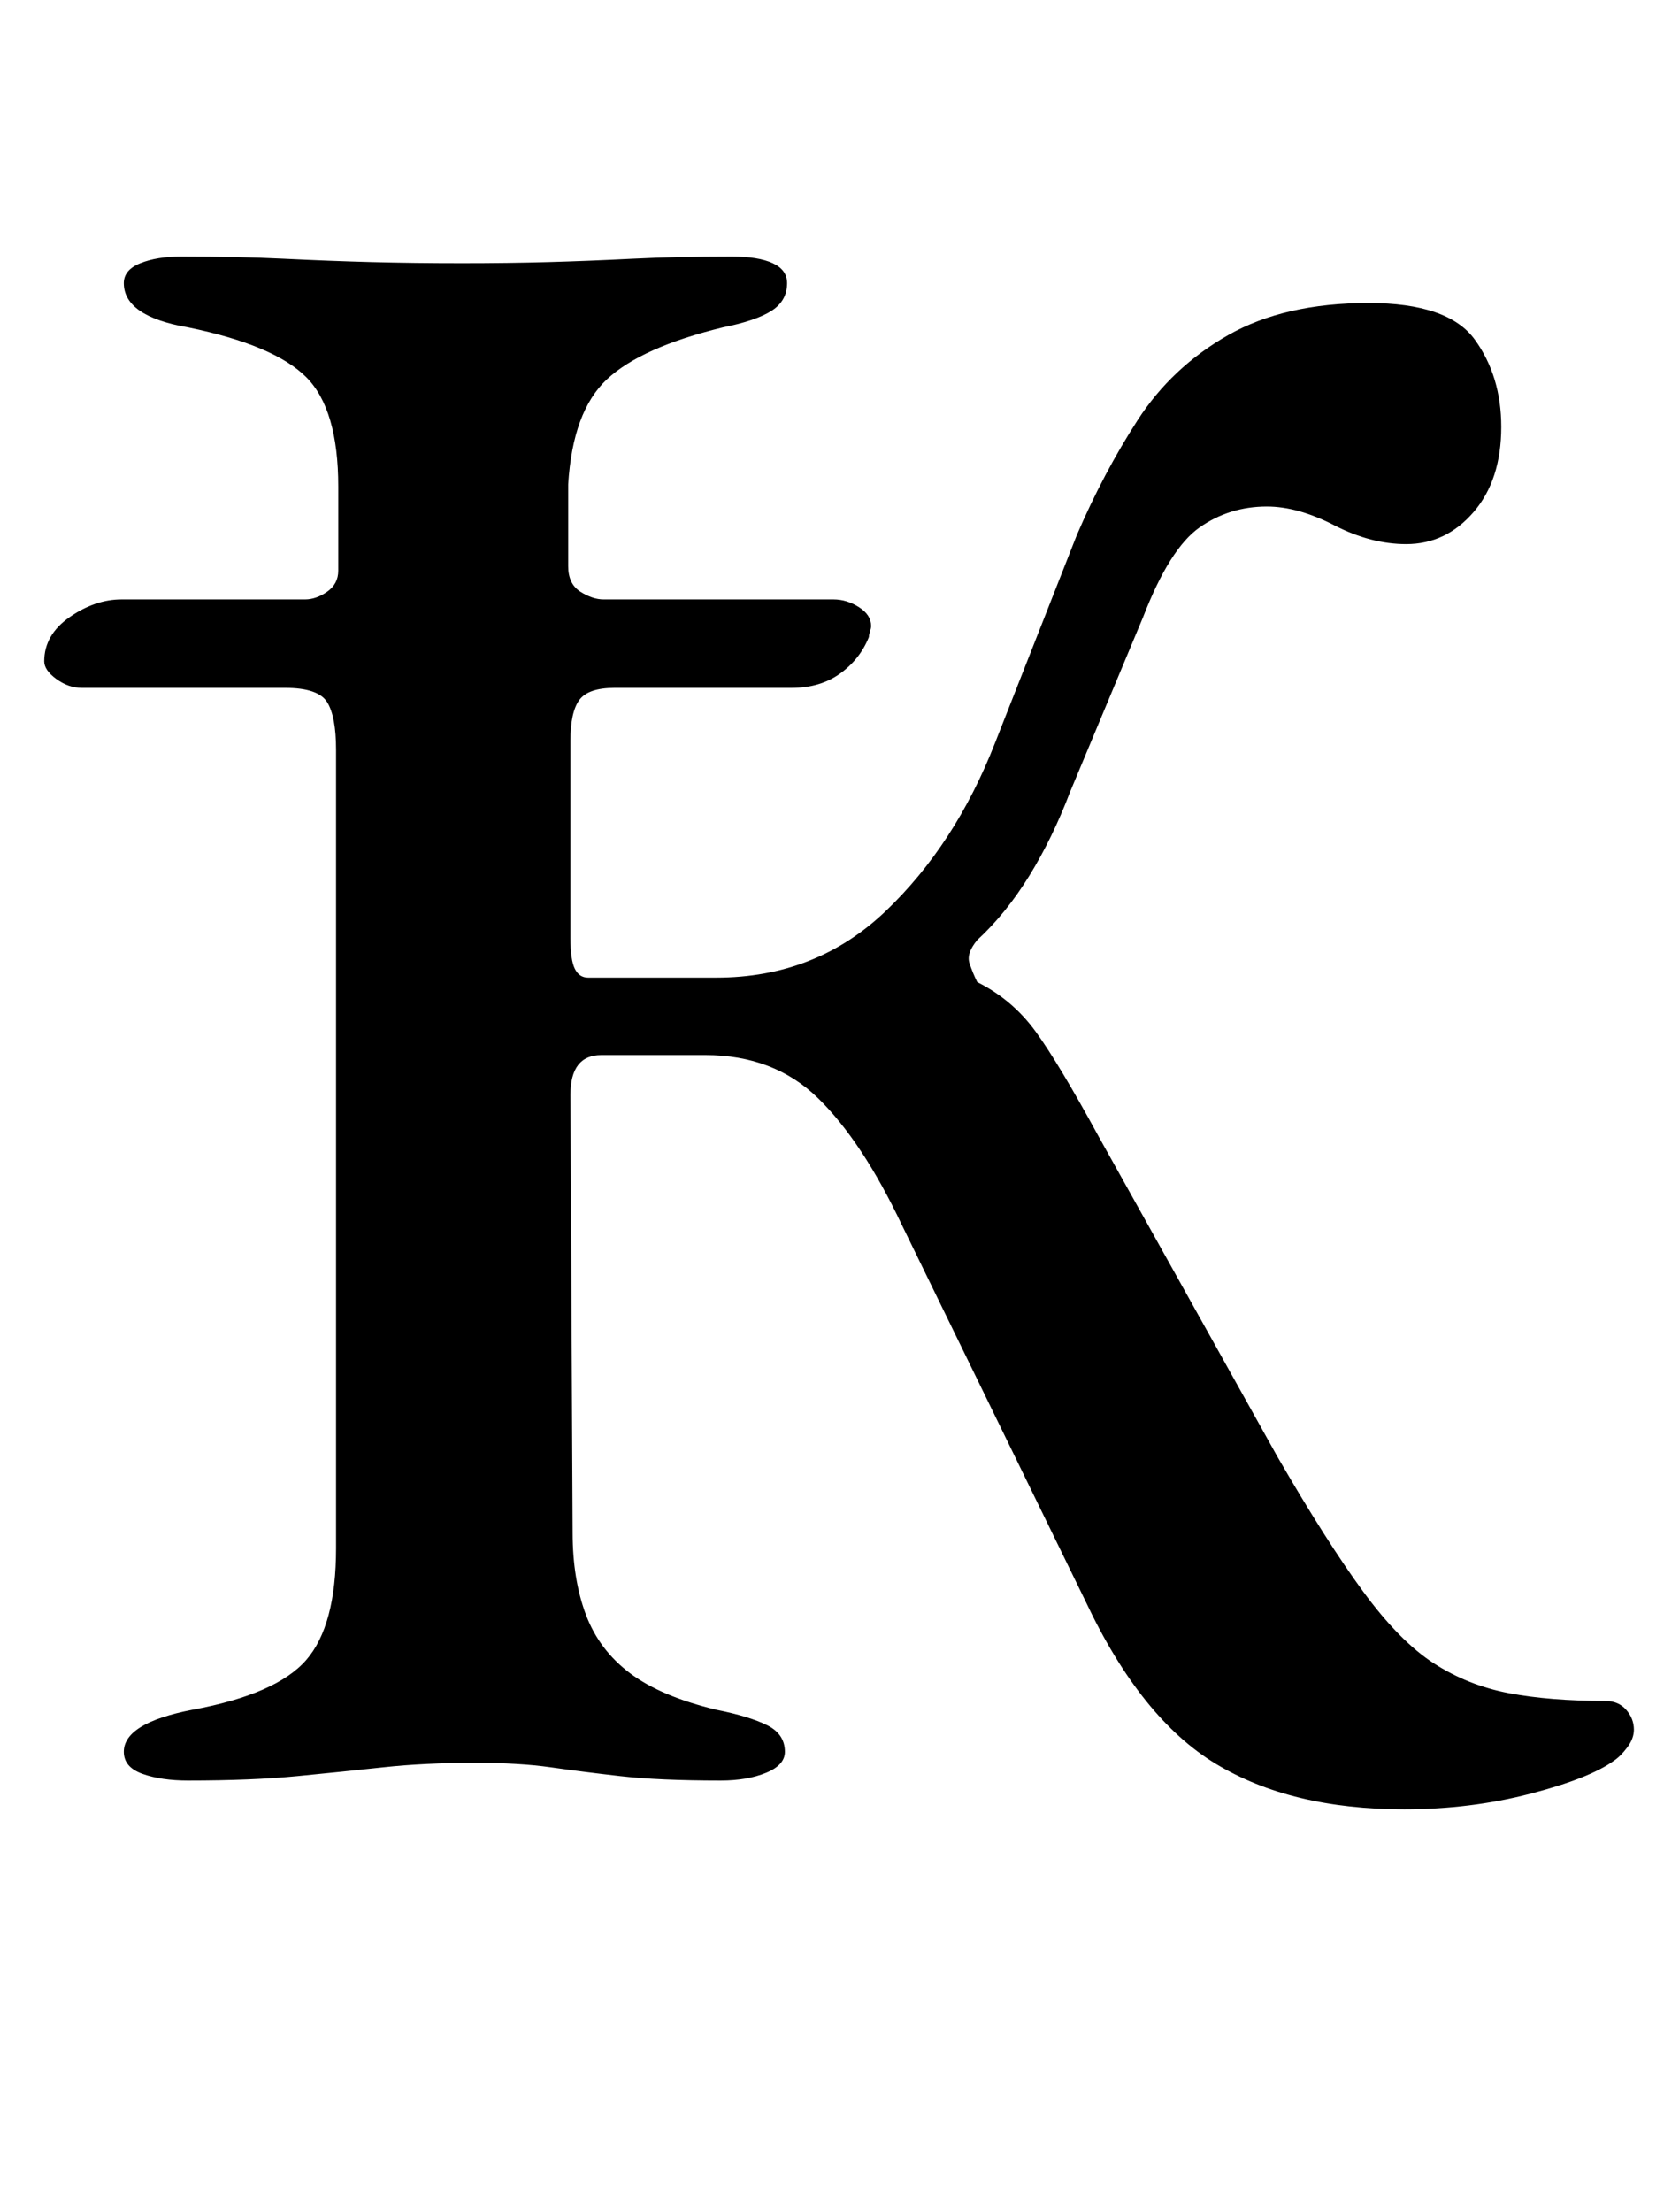 <?xml version="1.0" standalone="no"?>
<!DOCTYPE svg PUBLIC "-//W3C//DTD SVG 1.1//EN" "http://www.w3.org/Graphics/SVG/1.1/DTD/svg11.dtd" >
<svg xmlns="http://www.w3.org/2000/svg" xmlns:xlink="http://www.w3.org/1999/xlink" version="1.1" viewBox="-10 0 749 1000">
  <g transform="matrix(1 0 0 -1 0 800)">
   <path fill="currentColor"
d="M625 -18q-51 0 -85 20.5t-59 73.5l-83 170q-18 38 -38 57.5t-51 19.5h-47q-14 0 -14 -18l1 -198q0 -21 6 -37t20 -26.5t39 -16.5q15 -3 23 -7t8 -12q0 -6 -8.5 -9.5t-20.5 -3.5q-28 0 -45.5 2t-31.5 4t-34 2q-23 0 -41.5 -2t-39 -4t-49.5 -2q-12 0 -20.5 3t-8.5 10
q0 13 31 19q38 7 51.5 22.5t13.5 50.5v361q0 15 -4 21.5t-19 6.5h-92q-6 0 -11.5 4t-5.5 8q0 12 11.5 20t23.5 8h83q5 0 10 3.5t5 9.5v38q0 35 -14.5 49.5t-53.5 22.5q-29 5 -29 20q0 6 7.5 9t18.5 3q26 0 46.5 -1t39.5 -1.5t41 -0.5q21 0 39 0.5t38 1.5t45 1q12 0 18.5 -3
t6.5 -9q0 -8 -7 -12.5t-22 -7.5q-37 -9 -52.5 -23.5t-17.5 -47.5v-37q0 -8 5.5 -11.5t10.5 -3.5h104q6 0 11.5 -3.5t5.5 -8.5q0 -1 -0.5 -2.5t-0.5 -2.5q-4 -10 -13 -16.5t-22 -6.5h-80q-12 0 -16 -5.5t-4 -18.5v-89q0 -10 2 -14t6 -4h58q45 0 76.5 30t49.5 76l37 94
q12 28 27.5 52t41 38.5t63.5 14.5q36 0 48 -16.5t12 -39.5q0 -24 -12.5 -38.5t-30.5 -14.5q-16 0 -32.5 8.5t-30.5 8.5q-17 0 -30.5 -9.5t-25.5 -40.5l-33 -79q-8 -21 -18.5 -38t-23.5 -29q-5 -6 -3.5 -10.5t3.5 -8.5q16 -8 26.5 -22.5t28.5 -47.5l81 -145
q22 -38 38.5 -60.5t32 -32.5t34 -13.5t43.5 -3.5q6 0 9.5 -4t3.5 -9q0 -4 -3 -8t-6 -6q-11 -8 -38 -15t-57 -7z" />
  </g>

</svg>
